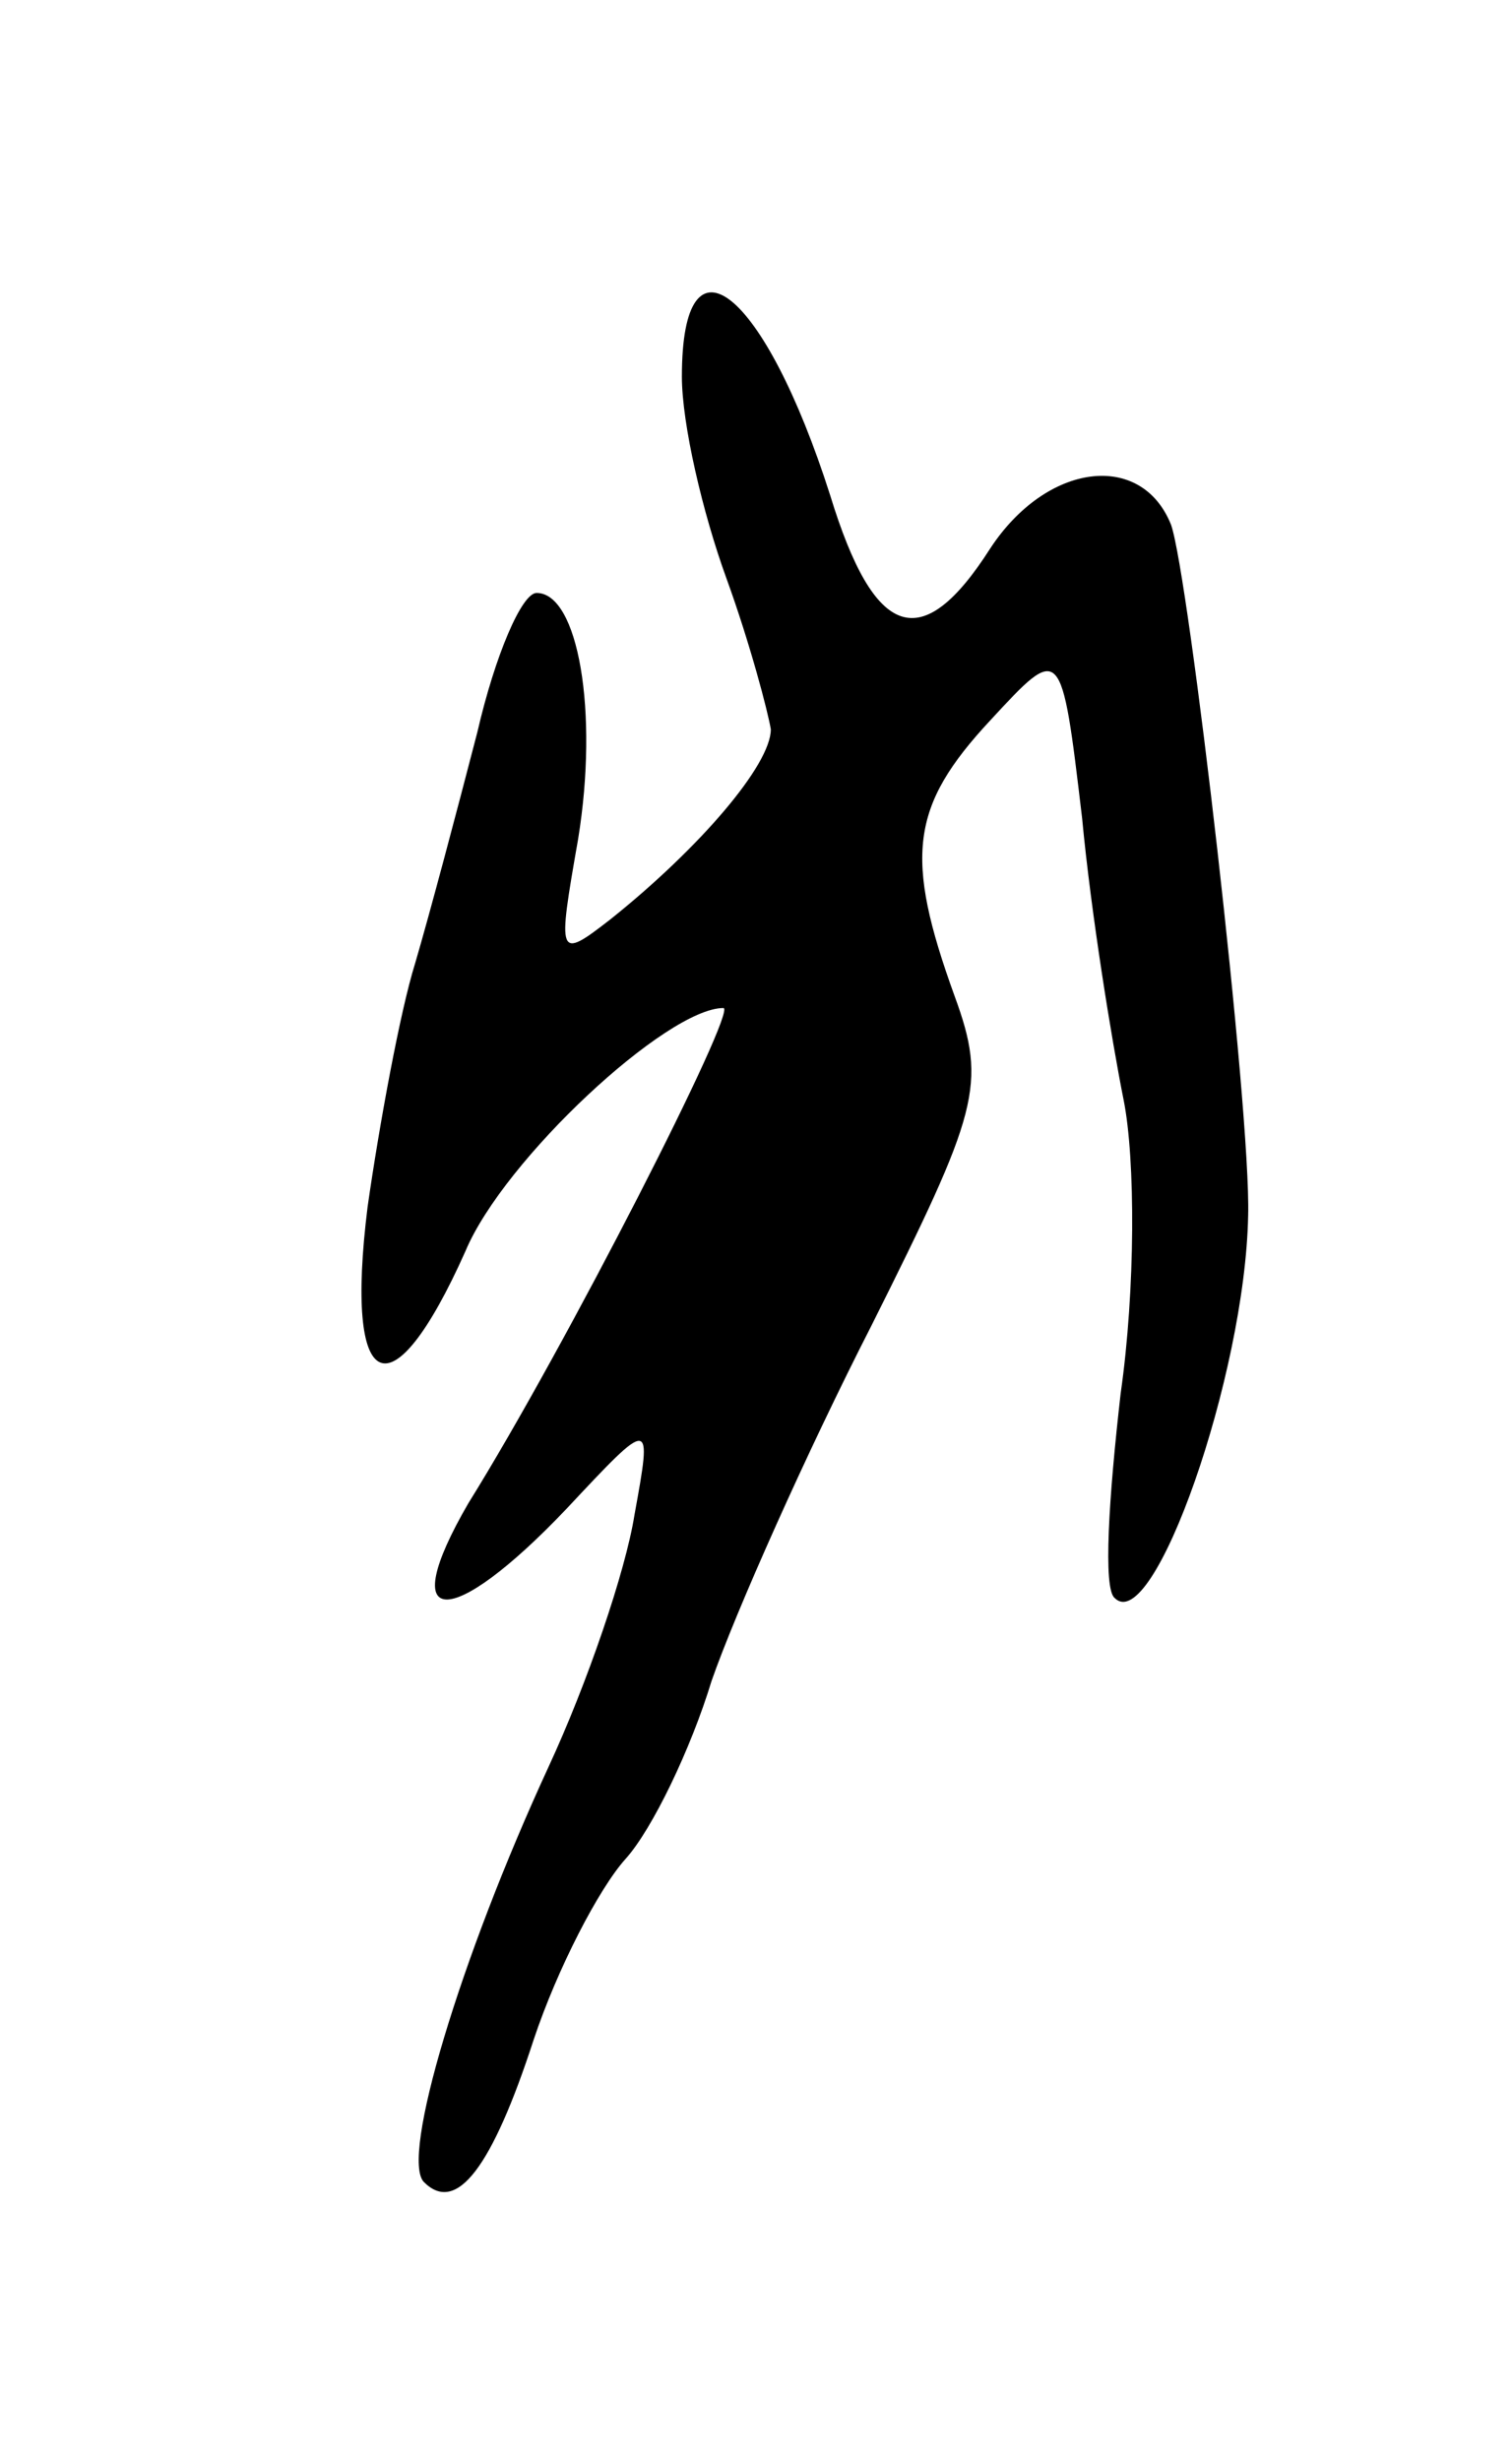 <svg version="1.0" xmlns="http://www.w3.org/2000/svg"
 width="51pt" height="83pt" viewBox="0 0 51 83"
 preserveAspectRatio="xMidYMid meet">
<g transform="translate(0,83) scale(0.1,-0.1)"
fill="#000000" stroke="none">
<path d="M230 703 c0 -16 7 -46 15 -68 8 -22 14 -45 15 -51 0 -12 -24 -40 -54
-64 -18 -14 -18 -13 -11 27 7 43 0 83 -14 83 -5 0 -14 -21 -20 -47 -7 -27 -16
-61 -21 -78 -5 -16 -12 -54 -16 -82 -8 -64 8 -71 33 -15 13 31 68 82 87 82 5
0 -53 -114 -86 -167 -25 -43 -6 -43 33 -2 29 31 29 31 23 -2 -3 -19 -16 -57
-29 -85 -30 -65 -50 -132 -42 -140 11 -11 23 5 37 48 8 24 22 51 31 61 9 10
22 37 29 60 8 23 32 77 54 120 36 72 39 81 28 111 -17 47 -15 64 12 93 24 26
24 26 31 -33 3 -32 10 -75 14 -95 4 -20 4 -64 -1 -99 -4 -35 -6 -66 -2 -69 13
-13 44 75 45 129 1 35 -20 216 -26 233 -10 25 -42 21 -61 -8 -23 -36 -39 -31
-54 18 -22 69 -50 92 -50 40z"/>
</g>
</svg>
